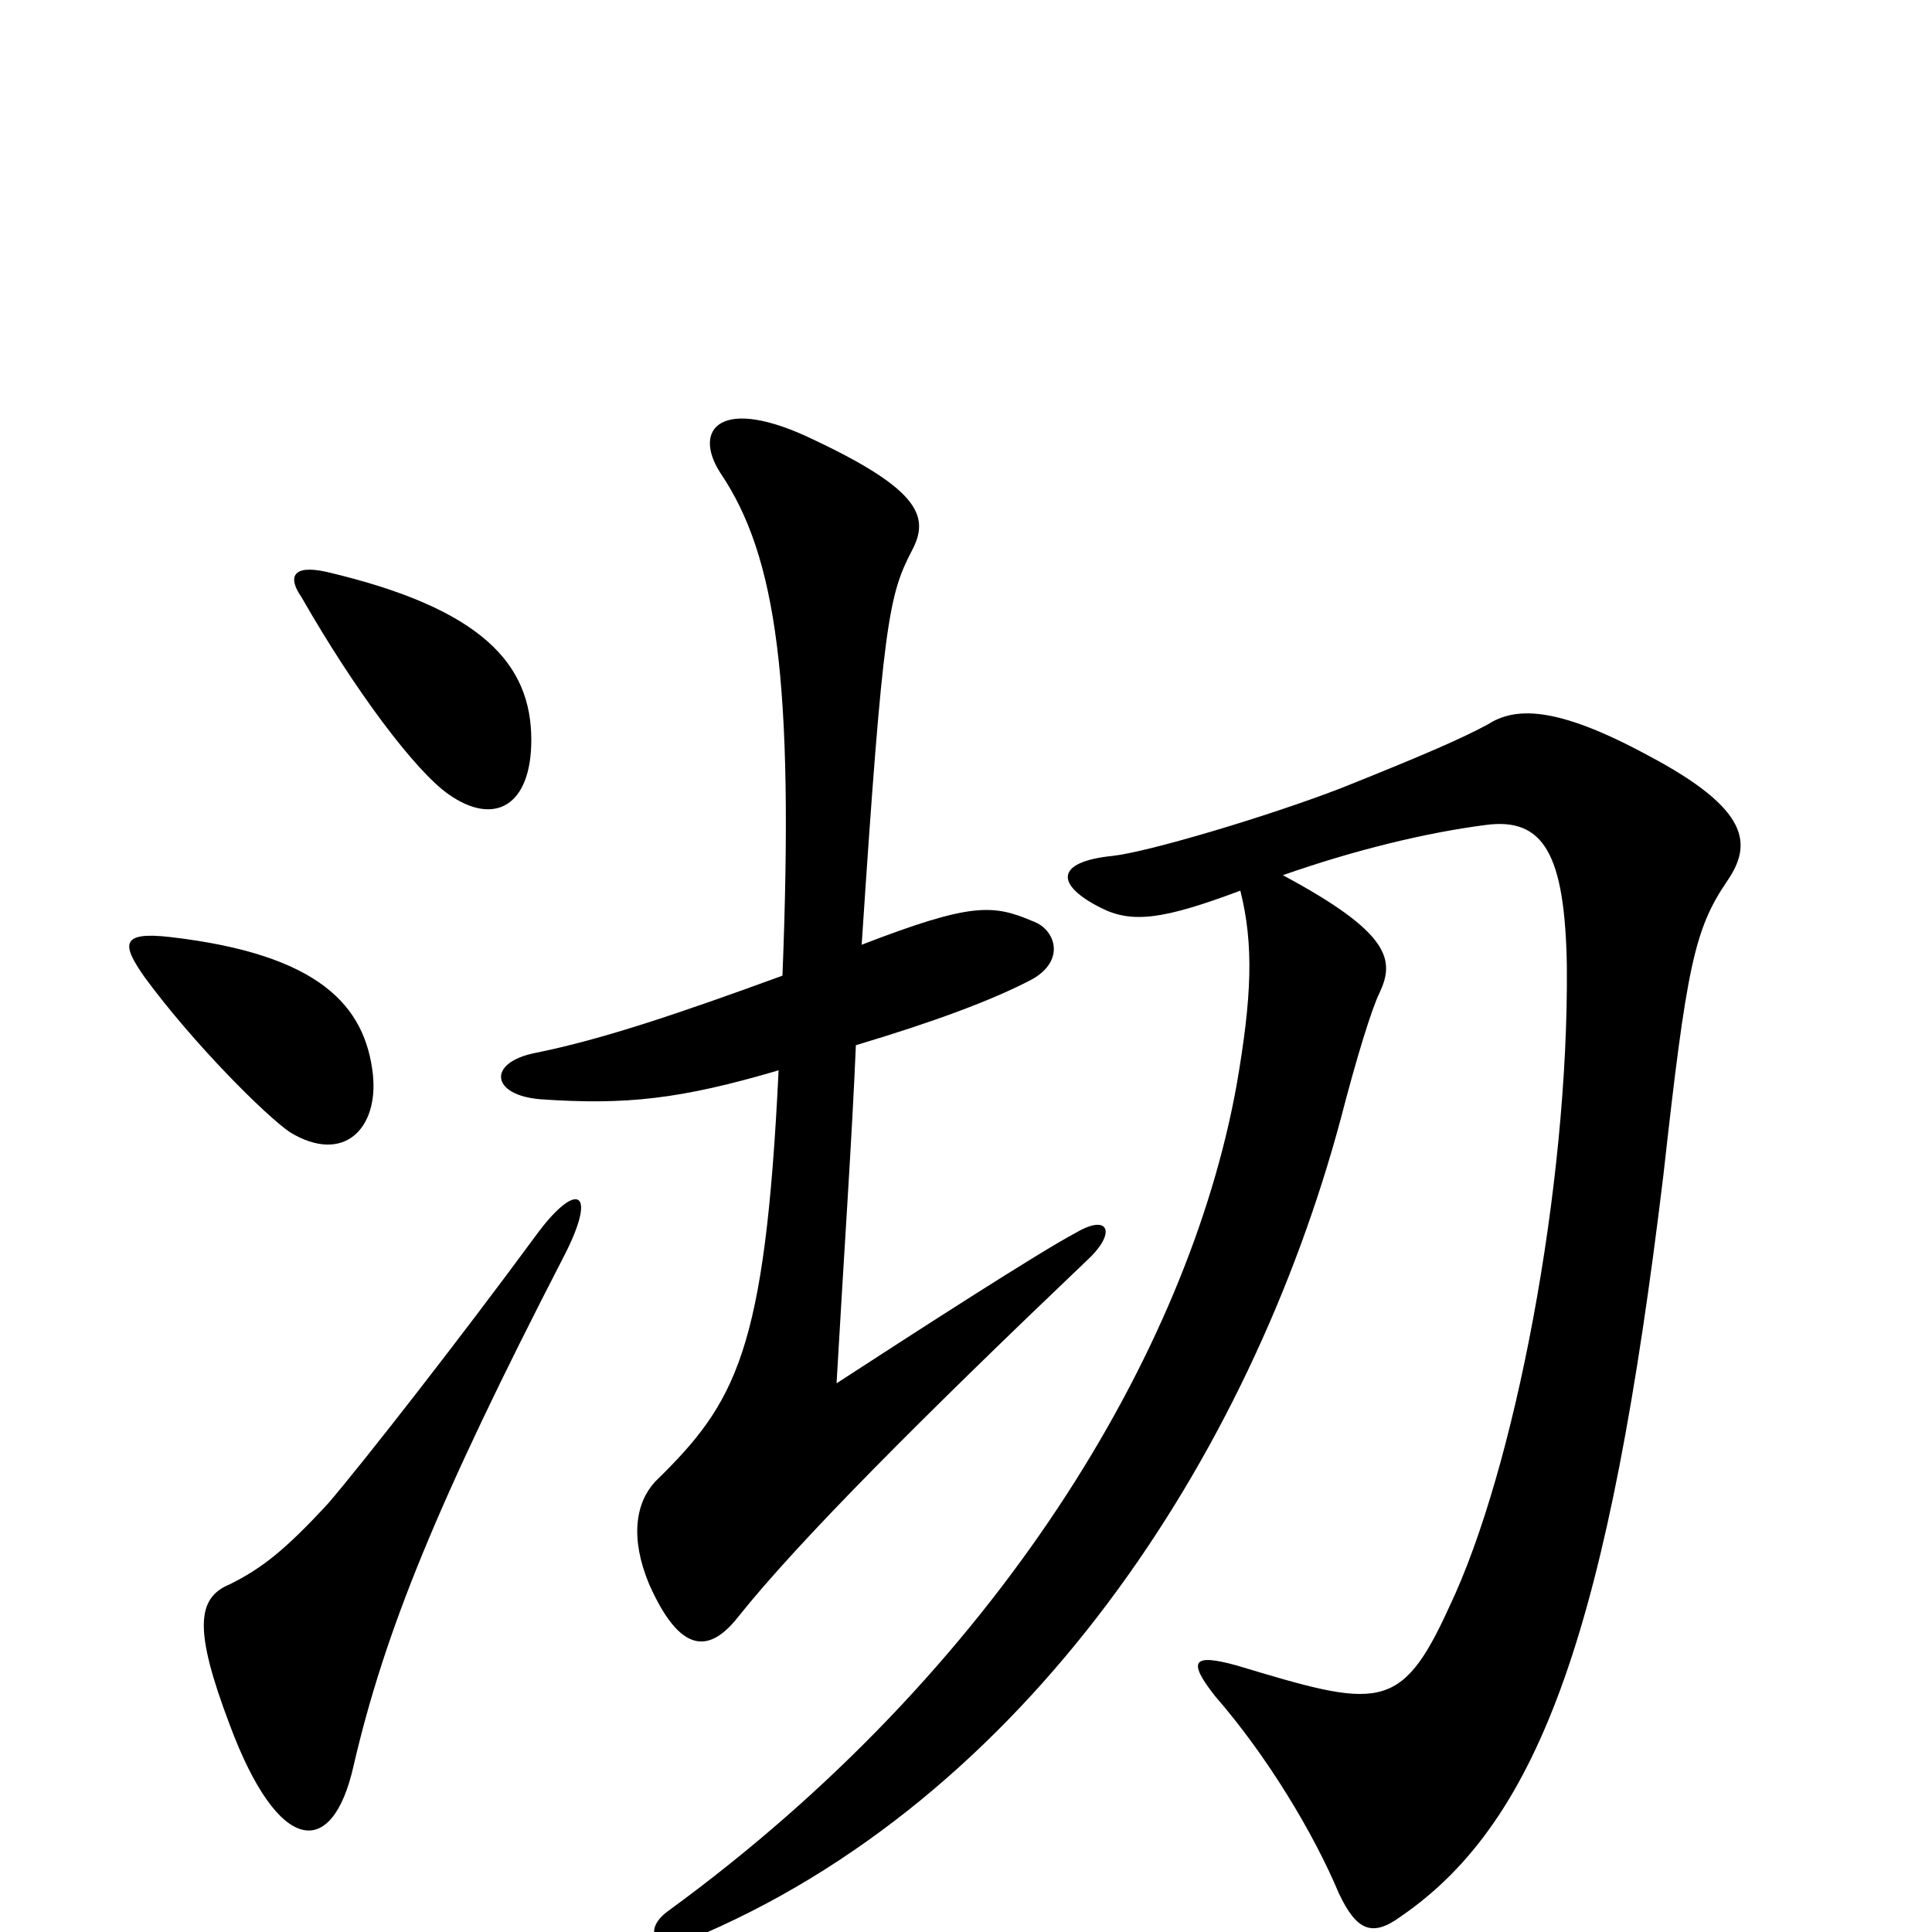 <svg xmlns="http://www.w3.org/2000/svg" viewBox="0 -1000 1000 1000">
	<path fill="#000000" d="M275 -617C275 -656 250 -685 169 -704C151 -708 149 -701 156 -691C184 -642 215 -601 232 -589C256 -572 275 -583 275 -617ZM563 -348C578 -362 574 -372 557 -362C538 -352 473 -310 433 -284C437 -354 441 -411 443 -459C483 -471 513 -482 534 -493C552 -503 546 -519 535 -523C514 -532 503 -533 446 -511C457 -678 460 -692 472 -715C481 -732 477 -746 422 -772C373 -796 358 -778 373 -755C402 -712 411 -647 405 -495C353 -476 312 -462 277 -455C252 -450 254 -433 280 -431C324 -428 352 -431 403 -446C396 -300 381 -274 339 -233C329 -222 326 -204 336 -180C352 -144 367 -144 382 -163C413 -202 478 -267 563 -348ZM193 -444C189 -479 166 -506 88 -515C62 -518 63 -511 75 -494C100 -460 137 -423 150 -414C178 -397 196 -416 193 -444ZM894 -544C907 -563 906 -581 853 -609C805 -635 784 -634 770 -625C757 -618 739 -610 694 -592C655 -577 594 -559 576 -557C546 -554 546 -542 570 -530C586 -522 602 -524 642 -539C649 -511 648 -484 640 -438C615 -300 516 -135 346 -11C332 -1 339 11 357 4C531 -68 647 -246 694 -421C702 -452 710 -478 714 -486C722 -503 720 -517 664 -547C701 -560 738 -569 769 -573C799 -577 810 -558 811 -500C812 -386 784 -239 750 -168C725 -113 713 -116 640 -138C618 -144 614 -141 629 -122C656 -91 680 -51 693 -20C702 -1 710 3 725 -8C798 -58 833 -160 861 -392C873 -500 877 -519 894 -544ZM292 -350C310 -385 298 -389 277 -360C238 -307 188 -243 170 -222C147 -197 135 -188 119 -180C102 -173 100 -157 119 -107C144 -40 172 -37 183 -86C199 -155 226 -222 292 -350Z"/>
</svg>